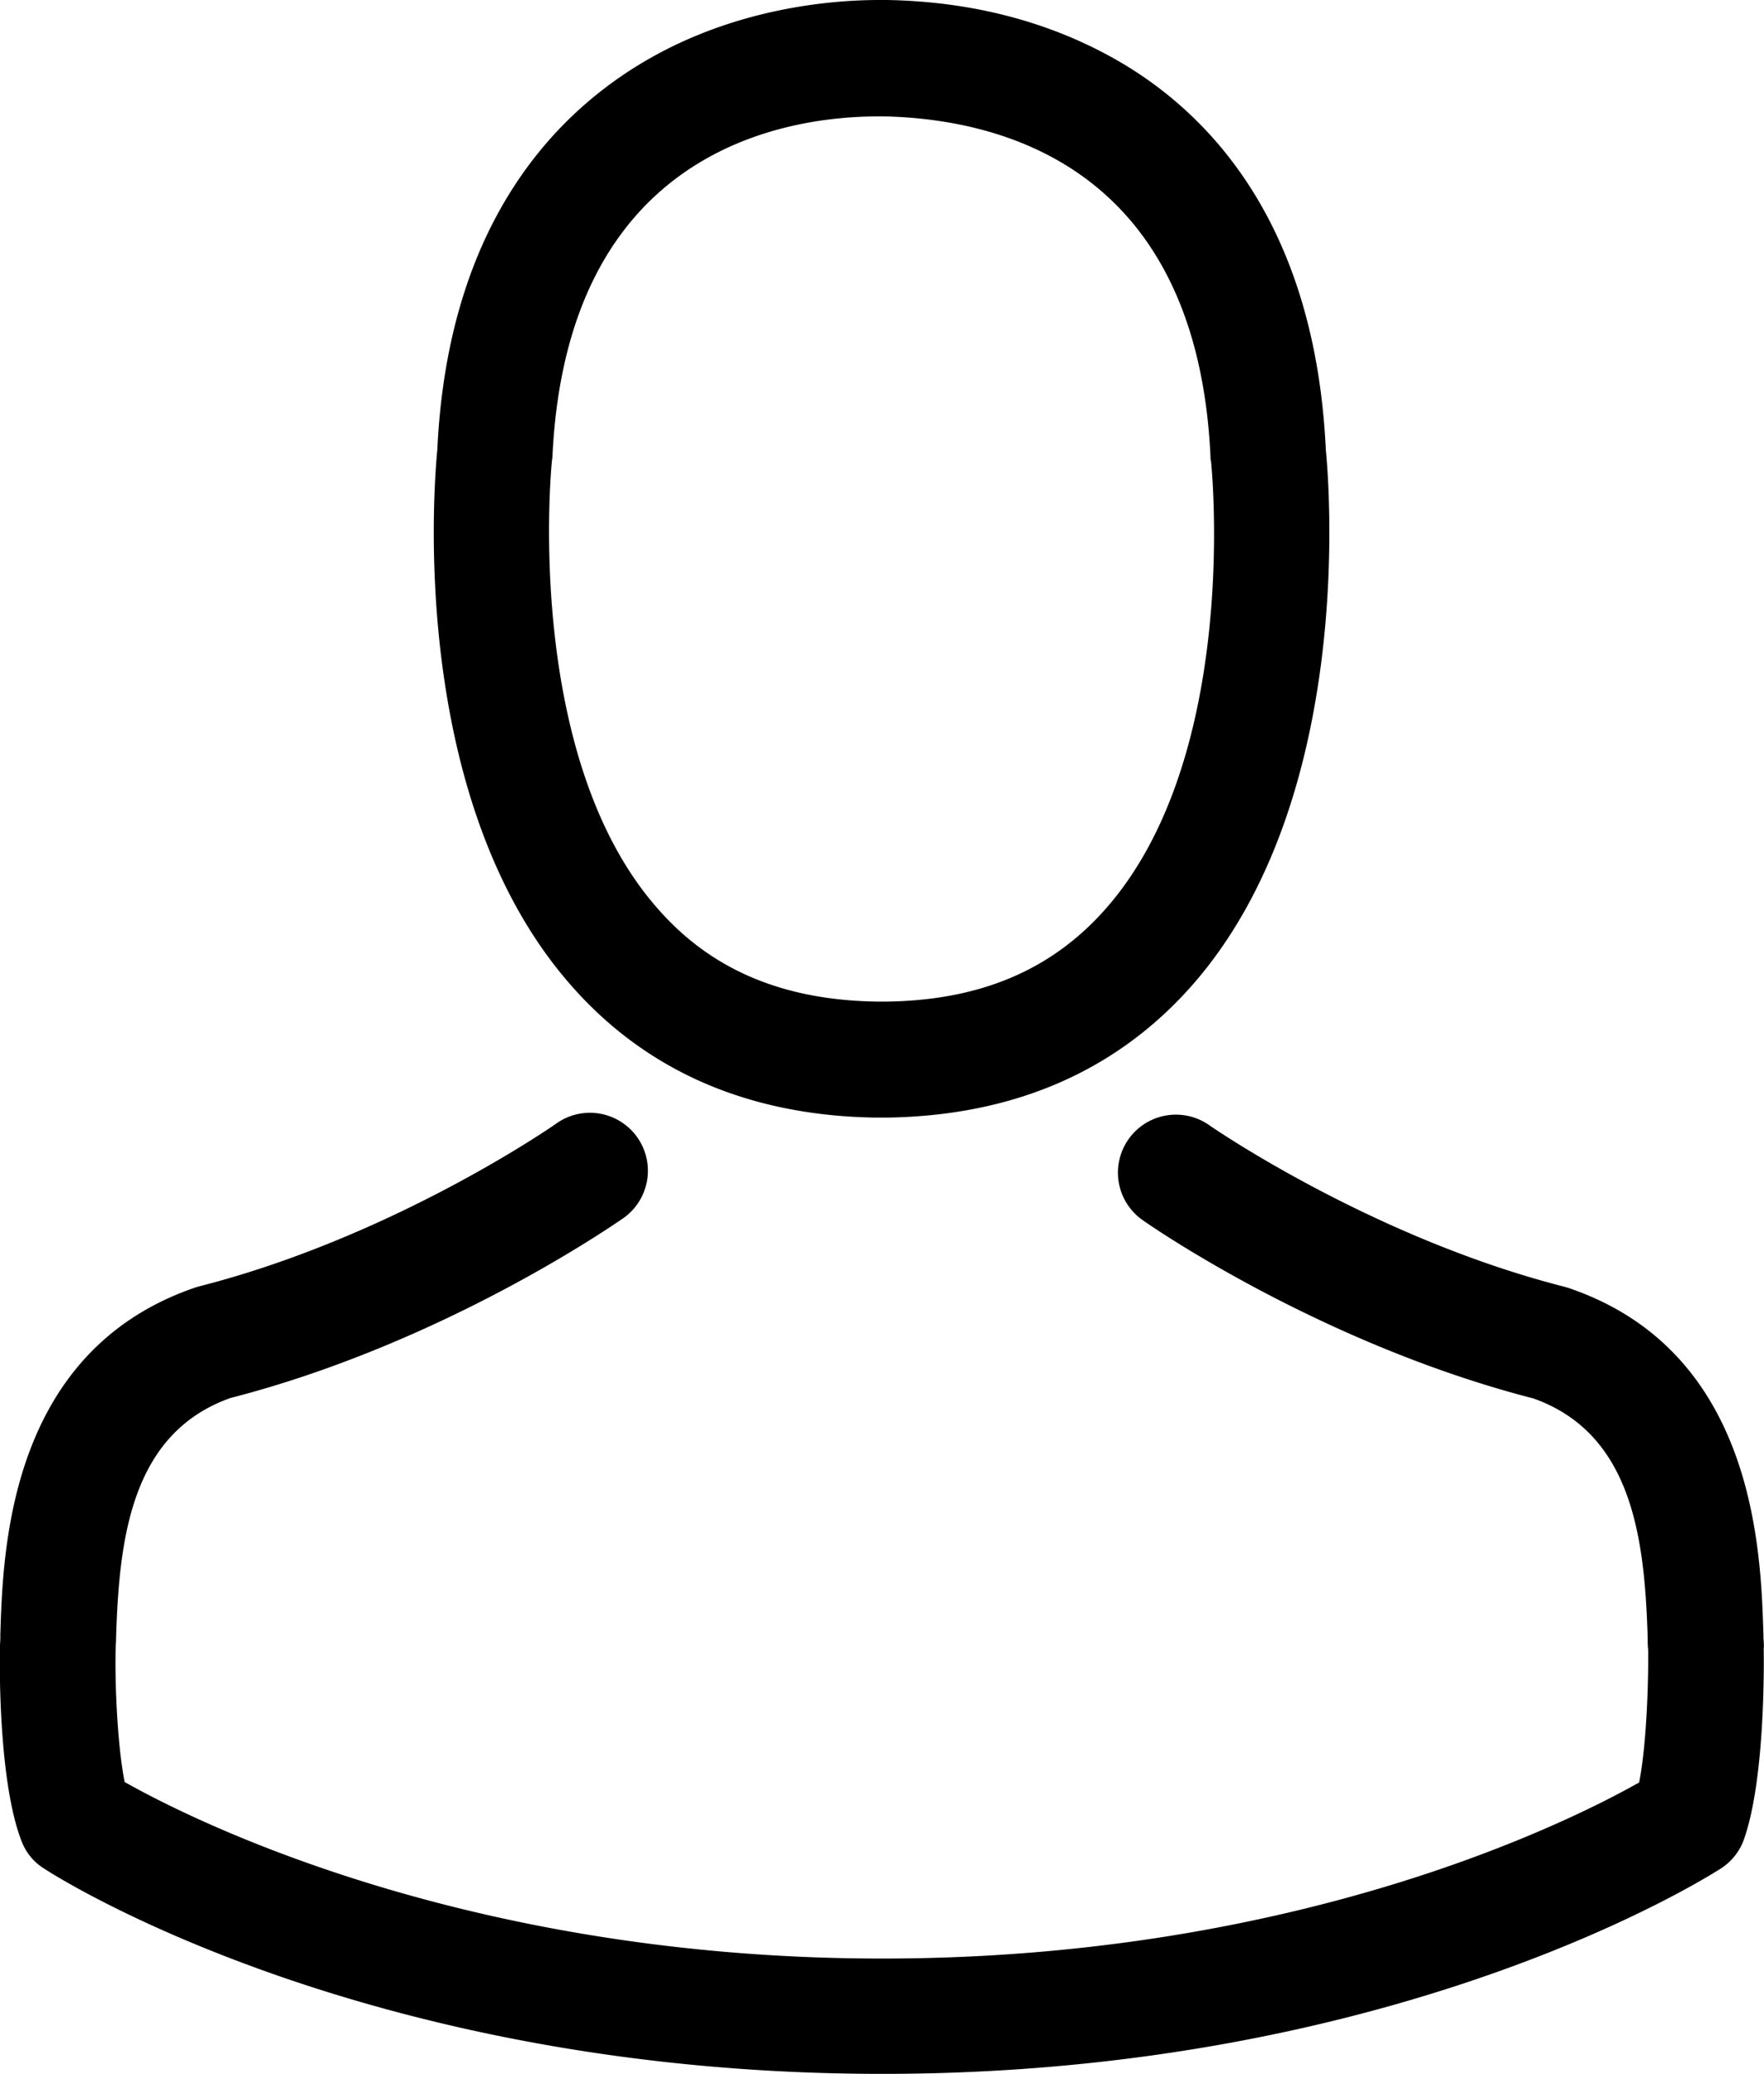 <svg id="Layer_1" data-name="Layer 1" xmlns="http://www.w3.org/2000/svg" viewBox="0 0 328.6 386.32"><title>person</title><path d="M125.9,85.89h2.56c23.44-.4,42.4-8.64,56.4-24.4,30.8-34.72,25.68-94.24,25.12-99.92-2-42.64-22.16-63-38.8-72.56-12.4-7.12-26.88-11-43-11.28h-1.36c-8.88,0-26.32,1.44-43,11S46.46-81.39,44.46-38.43c-0.56,5.68-5.68,65.2,25.12,99.92,13.92,15.76,32.88,24,56.32,24.4h0ZM65.82-36.43c0-.24.08-0.48,0.08-0.64,2.64-57.36,43.36-63.52,60.8-63.52h1c21.6,0.48,58.32,9.28,60.8,63.52a1.52,1.52,0,0,0,.08.64c0.08,0.56,5.68,55-19.76,83.6-10.08,11.36-23.52,17-41.2,17.12h-0.8c-17.6-.16-31.12-5.76-41.12-17.12C60.3,18.69,65.74-36,65.82-36.43h0Zm0,0" transform="translate(37 122.27)"/><path d="M291.58,184.61v-0.24c0-.64-0.08-1.28-0.08-2-0.48-15.84-1.52-52.88-36.24-64.72l-0.8-.24c-36.08-9.2-66.08-30-66.4-30.24a10.8,10.8,0,0,0-12.4,17.68c1.36,1,33.2,23.12,73,33.36,18.64,6.64,20.72,26.56,21.28,44.8a15.69,15.69,0,0,0,.08,2c0.08,7.2-.4,18.32-1.68,24.72-13,7.36-63.76,32.8-141,32.8-77,0-128.08-25.52-141.12-32.88-1.28-6.4-1.84-17.52-1.68-24.72,0-.64.08-1.28,0.08-2,0.56-18.24,2.64-38.16,21.28-44.8,39.84-10.24,71.68-32.48,73-33.36a10.8,10.8,0,1,0-12.4-17.68c-0.32.24-30.16,21-66.4,30.24-0.32.08-.56,0.16-0.8,0.24-34.72,11.92-35.76,49-36.24,64.72a16.2,16.2,0,0,1-.08,2v0.24c-0.08,4.16-.16,25.52,4.08,36.24a10.24,10.24,0,0,0,4.16,5c2.4,1.6,59.92,38.24,156.16,38.24s153.76-36.72,156.16-38.24a10.69,10.69,0,0,0,4.16-5c4-10.64,3.92-32,3.84-36.16h0Zm0,0" transform="translate(37 122.27)"/></svg>